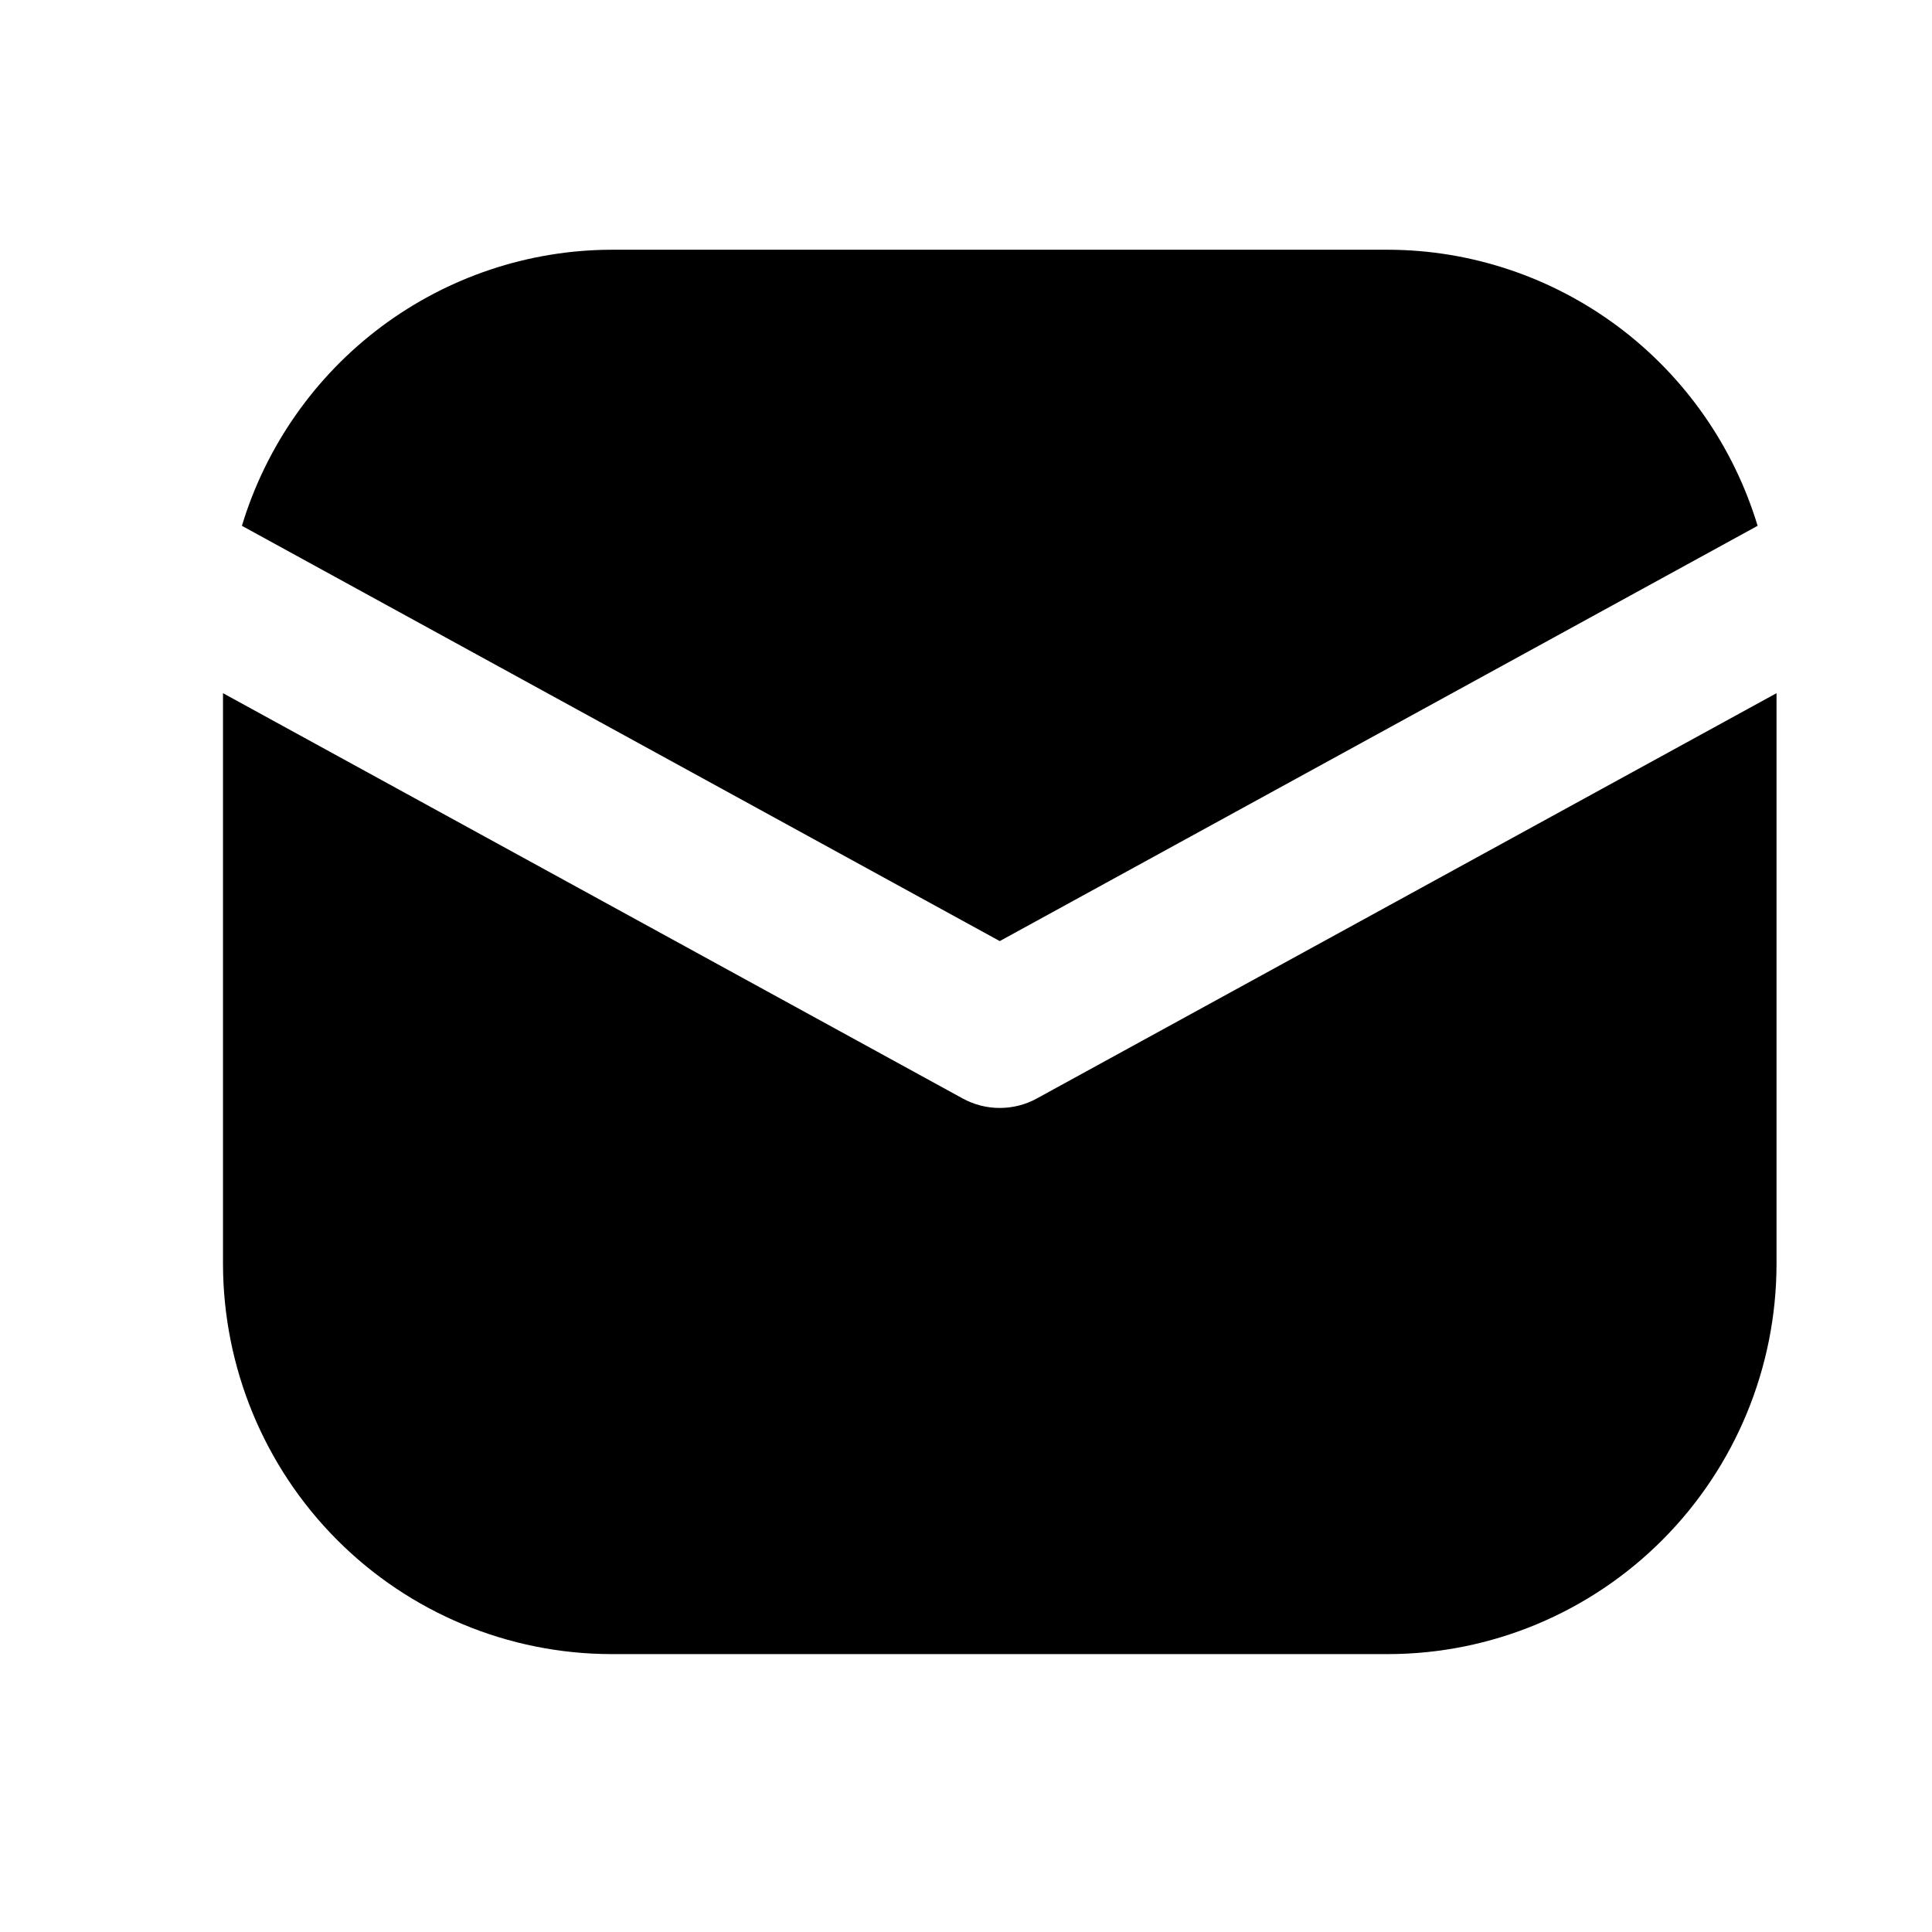 <svg viewBox="0 0 19 19" fill="none" xmlns="http://www.w3.org/2000/svg">
<path d="M9.832 9.255L17.285 5.171C17.048 4.388 16.567 3.701 15.913 3.212C15.259 2.724 14.467 2.458 13.652 2.456H6.013C5.197 2.458 4.405 2.724 3.751 3.212C3.097 3.701 2.616 4.388 2.379 5.171L9.832 9.255Z" fill="currentColor"/>
<path d="M10.198 10.802C10.086 10.864 9.96 10.896 9.832 10.896C9.704 10.896 9.579 10.864 9.466 10.802L2.193 6.817V12.431C2.195 13.448 2.597 14.423 3.313 15.142C4.029 15.861 5 16.266 6.013 16.267H13.652C14.664 16.266 15.635 15.861 16.351 15.142C17.067 14.423 17.47 13.448 17.471 12.431V6.817L10.198 10.802Z" fill="currentColor"/>
</svg>
